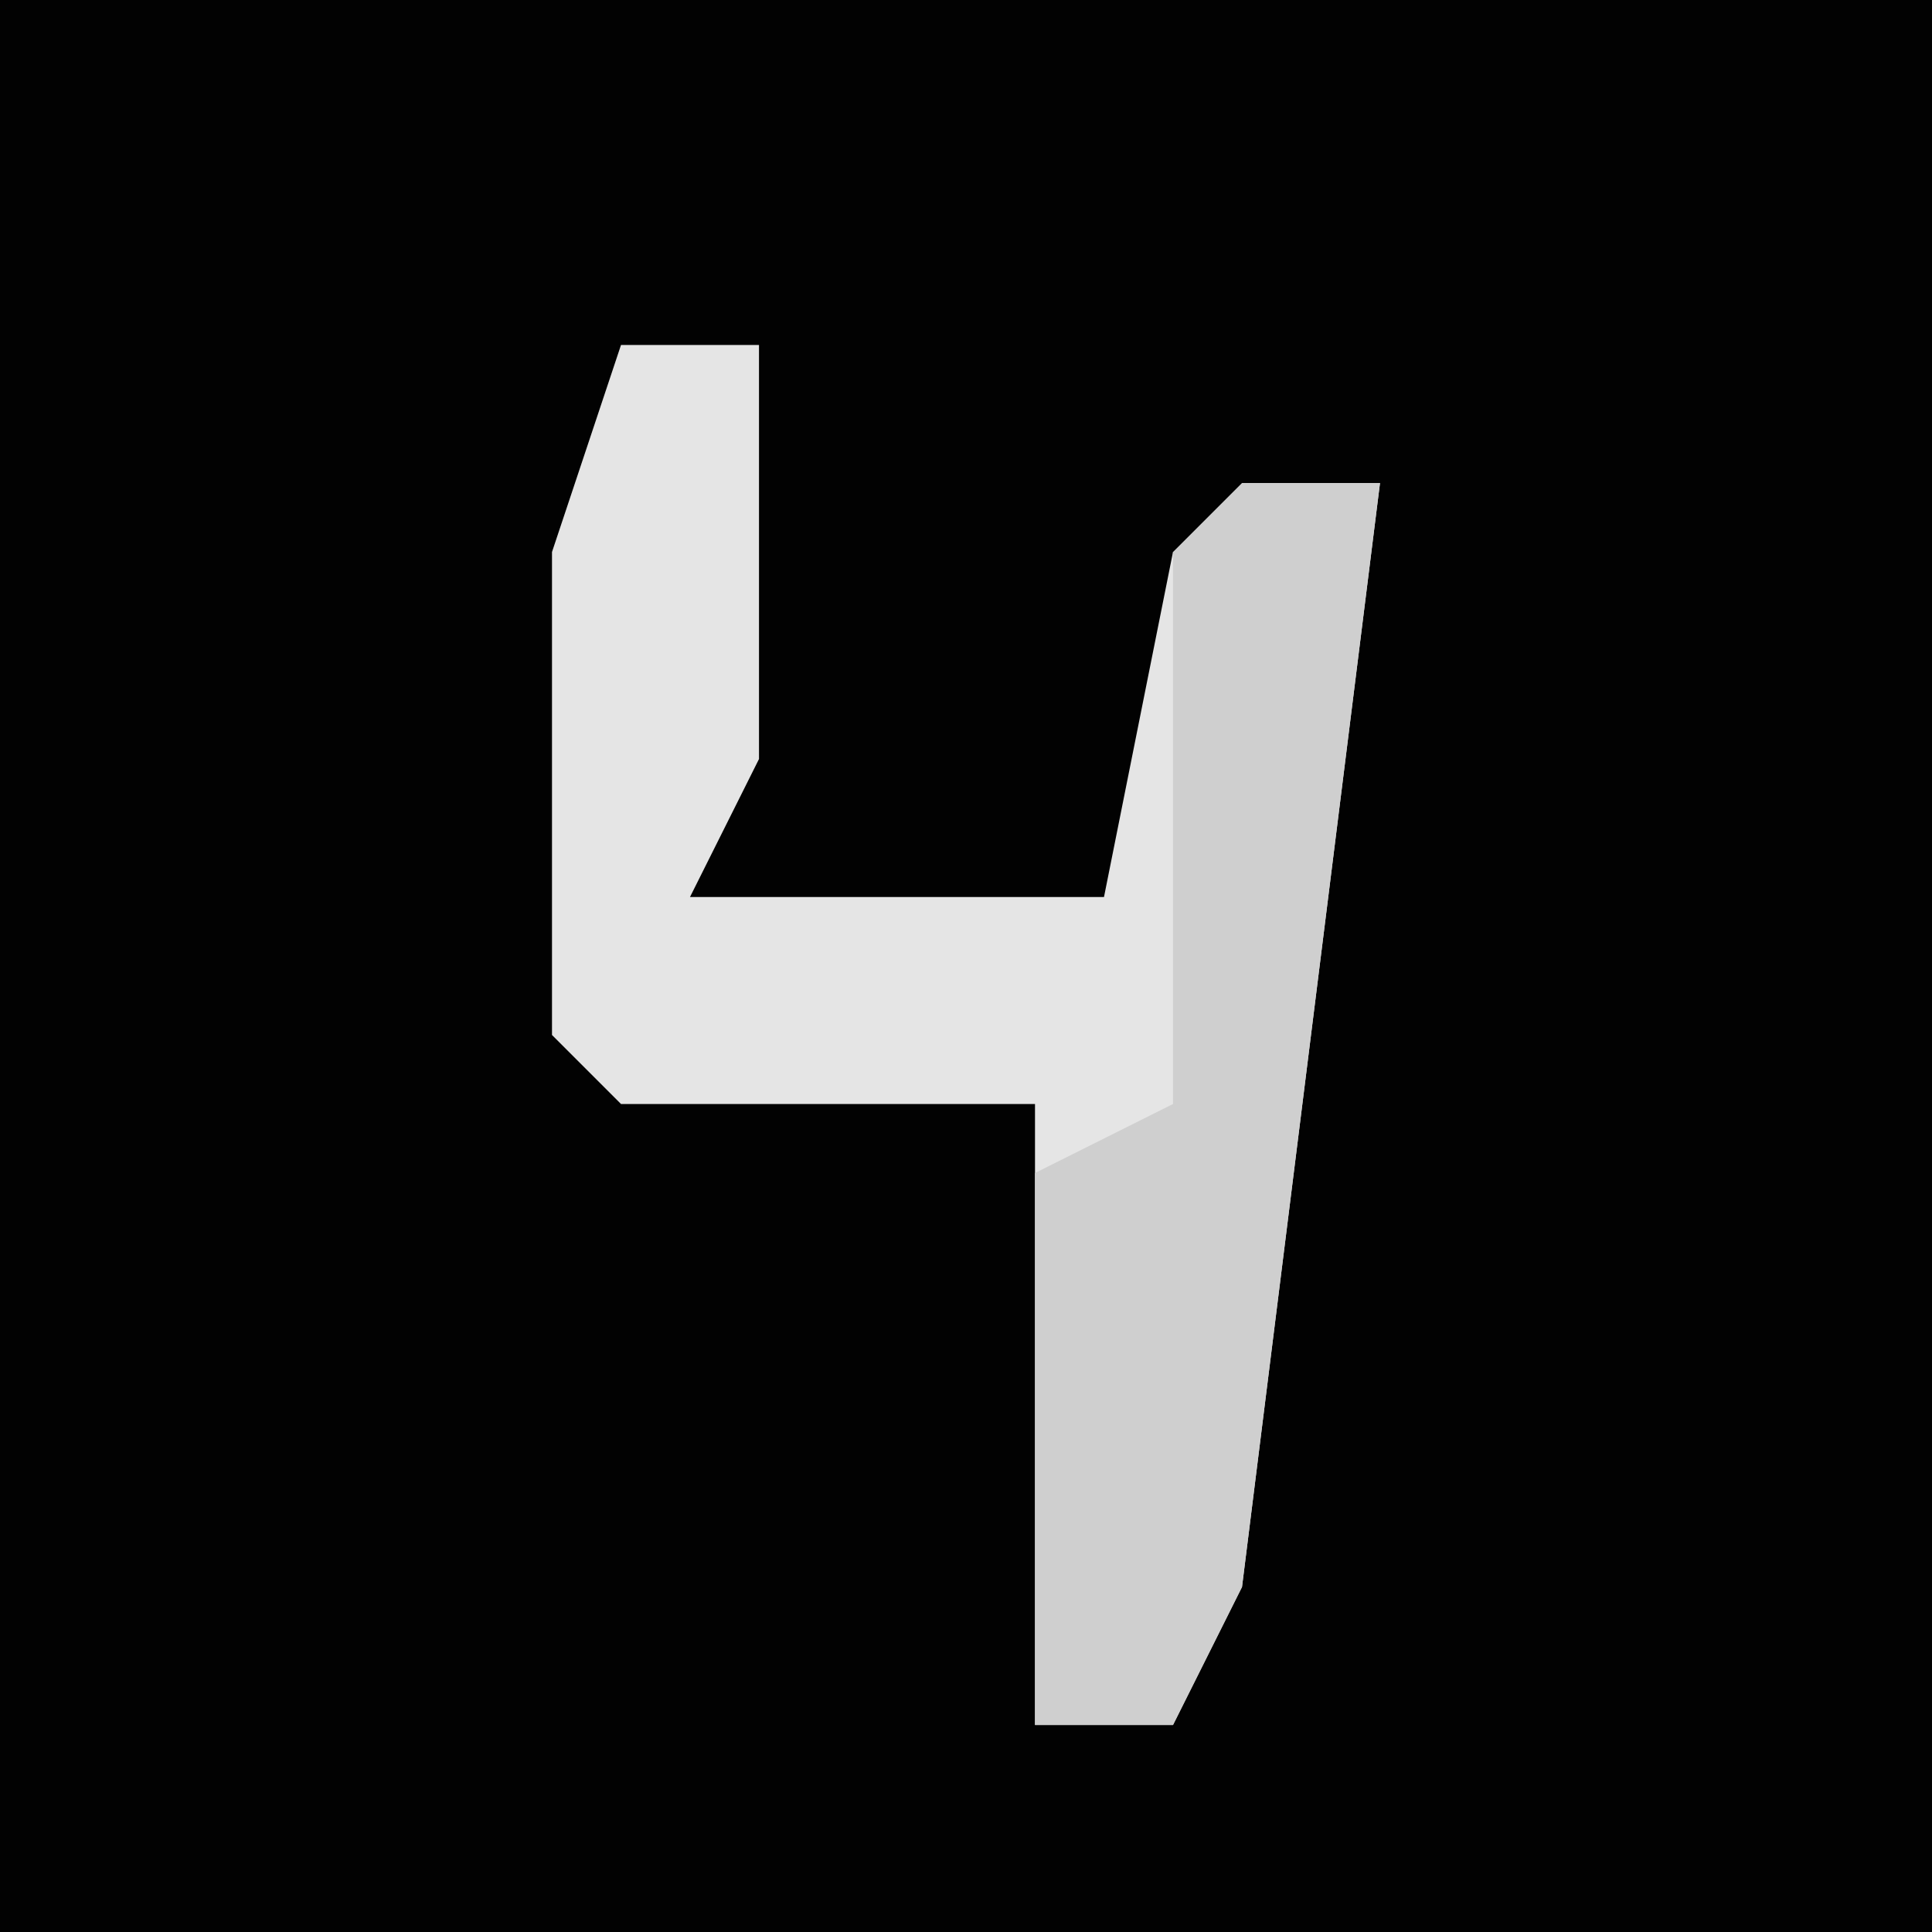 <?xml version="1.0" encoding="UTF-8"?>
<svg version="1.1" xmlns="http://www.w3.org/2000/svg" width="28" height="28">
<path d="M0,0 L28,0 L28,28 L0,28 Z " fill="#020202" transform="translate(0,0)"/>
<path d="M0,0 L2,0 L2,6 L1,8 L7,8 L8,3 L11,2 L9,18 L8,20 L6,20 L6,11 L0,11 L-1,10 L-1,3 Z " fill="#E5E5E5" transform="translate(9,5)"/>
<path d="M0,0 L2,0 L0,16 L-1,18 L-3,18 L-3,10 L-1,9 L-1,1 Z " fill="#CFCFCF" transform="translate(18,7)"/>
</svg>
